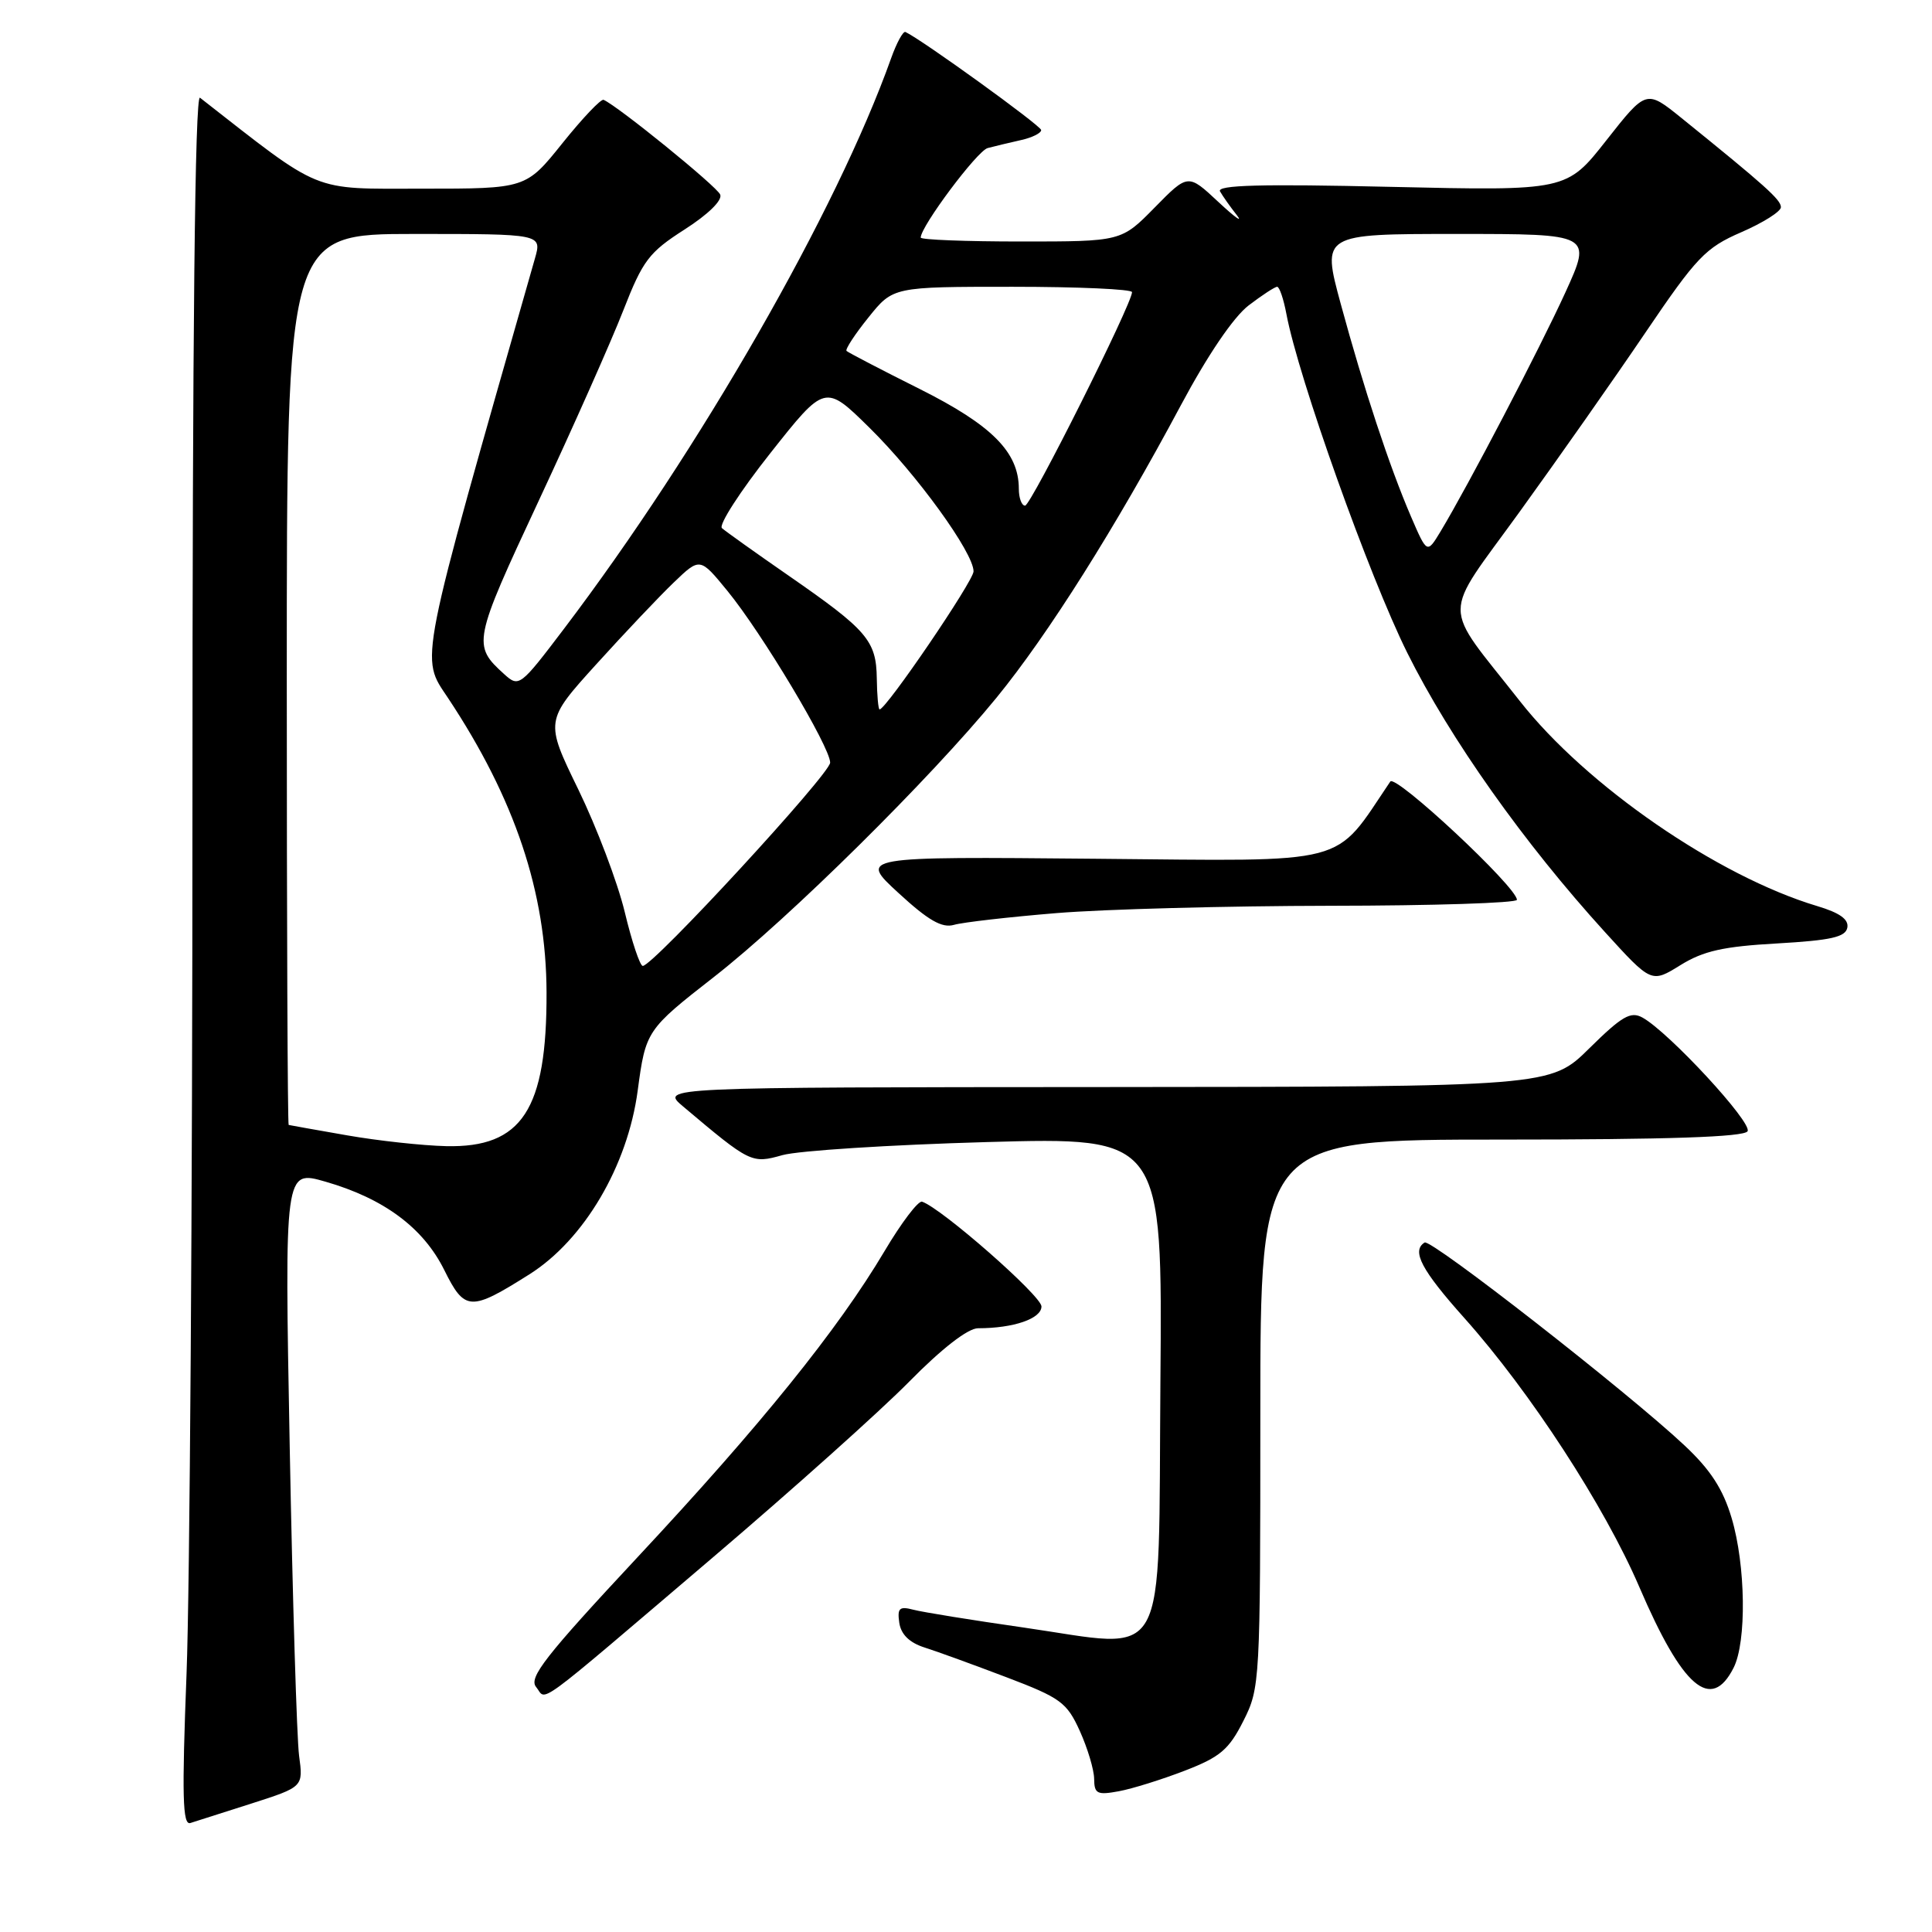 <?xml version="1.0" encoding="UTF-8" standalone="no"?>
<!DOCTYPE svg PUBLIC "-//W3C//DTD SVG 1.1//EN" "http://www.w3.org/Graphics/SVG/1.1/DTD/svg11.dtd" >
<svg xmlns="http://www.w3.org/2000/svg" xmlns:xlink="http://www.w3.org/1999/xlink" version="1.1" viewBox="0 0 256 256">
 <g >
 <path fill="currentColor"
d=" M 33.34 238.97 C 40.19 236.77 40.19 236.77 39.63 232.64 C 39.33 230.36 38.77 211.97 38.39 191.76 C 37.70 155.02 37.70 155.02 43.10 156.57 C 50.86 158.80 56.09 162.68 58.87 168.29 C 61.58 173.75 62.33 173.79 70.14 168.86 C 77.39 164.29 83.17 154.49 84.50 144.50 C 85.56 136.59 85.66 136.43 94.63 129.43 C 104.58 121.66 123.27 103.18 132.05 92.44 C 138.87 84.09 147.80 69.93 156.47 53.70 C 160.01 47.07 163.45 42.00 165.45 40.47 C 167.23 39.11 168.93 38.00 169.23 38.00 C 169.53 38.00 170.08 39.61 170.45 41.58 C 172.03 50.02 181.43 76.37 186.47 86.50 C 192.12 97.85 201.92 111.70 212.66 123.50 C 218.82 130.27 218.82 130.27 222.66 127.89 C 225.71 126.00 228.35 125.41 235.49 125.01 C 242.62 124.60 244.54 124.17 244.78 122.92 C 244.99 121.82 243.77 120.95 240.79 120.06 C 227.60 116.11 210.17 104.09 201.39 92.90 C 190.93 79.58 190.93 82.25 201.35 67.83 C 206.38 60.87 213.88 50.20 218.00 44.11 C 224.81 34.06 225.98 32.83 230.73 30.77 C 233.61 29.52 235.97 28.03 235.98 27.46 C 236.00 26.48 233.92 24.62 222.82 15.65 C 218.14 11.87 218.14 11.87 212.86 18.58 C 207.59 25.29 207.59 25.29 184.31 24.76 C 167.08 24.36 161.19 24.52 161.66 25.36 C 162.02 25.99 163.01 27.40 163.88 28.50 C 164.74 29.60 163.64 28.81 161.43 26.75 C 157.42 23.00 157.42 23.00 153.00 27.50 C 148.58 32.00 148.58 32.00 135.29 32.00 C 127.98 32.00 122.00 31.77 122.00 31.48 C 122.00 30.00 129.48 19.99 130.87 19.62 C 131.77 19.38 133.74 18.91 135.25 18.57 C 136.76 18.24 137.98 17.63 137.96 17.23 C 137.93 16.65 122.18 5.27 119.98 4.24 C 119.67 4.09 118.81 5.66 118.07 7.74 C 110.86 27.97 92.73 59.58 74.73 83.32 C 68.92 90.98 68.77 91.10 66.81 89.33 C 62.58 85.50 62.67 85.02 71.38 66.36 C 75.97 56.54 81.01 45.18 82.59 41.13 C 85.18 34.50 85.99 33.43 90.71 30.41 C 93.83 28.41 95.75 26.54 95.43 25.78 C 94.99 24.70 81.89 14.06 79.98 13.23 C 79.64 13.07 77.18 15.66 74.52 18.98 C 69.69 25.00 69.69 25.00 55.95 25.00 C 41.07 25.00 42.89 25.75 26.50 12.95 C 25.83 12.43 25.50 43.87 25.50 106.83 C 25.50 158.90 25.15 210.60 24.72 221.73 C 24.09 238.00 24.19 241.88 25.22 241.56 C 25.92 241.34 29.58 240.17 33.34 238.97 Z  M 157.00 234.62 C 161.67 232.82 162.84 231.83 164.75 228.04 C 166.96 223.66 167.00 222.93 167.00 187.29 C 167.00 151.00 167.00 151.00 198.94 151.00 C 221.10 151.00 231.09 150.66 231.56 149.90 C 232.25 148.79 221.12 136.75 217.63 134.83 C 216.07 133.97 214.91 134.65 210.60 138.90 C 205.44 144.00 205.44 144.00 146.47 144.04 C 87.50 144.07 87.50 144.07 90.50 146.60 C 99.43 154.13 99.59 154.21 103.68 153.06 C 105.78 152.47 117.97 151.69 130.76 151.33 C 154.03 150.68 154.03 150.68 153.76 183.07 C 153.45 221.48 155.14 218.46 135.59 215.65 C 128.81 214.68 122.26 213.62 121.04 213.30 C 119.17 212.81 118.88 213.08 119.16 215.03 C 119.39 216.57 120.50 217.66 122.50 218.30 C 124.15 218.82 129.03 220.60 133.35 222.24 C 140.53 224.97 141.36 225.57 143.08 229.36 C 144.11 231.64 144.97 234.50 144.98 235.72 C 145.00 237.69 145.38 237.88 148.25 237.35 C 150.04 237.02 153.97 235.79 157.00 234.62 Z  M 94.50 206.33 C 104.95 197.43 116.64 186.97 120.47 183.08 C 124.82 178.66 128.26 176.00 129.60 176.00 C 134.30 176.00 138.00 174.73 138.00 173.11 C 138.00 171.71 124.76 160.09 122.18 159.23 C 121.68 159.06 119.44 162.01 117.20 165.79 C 111.02 176.19 100.82 188.83 84.53 206.28 C 72.23 219.47 70.01 222.31 71.04 223.54 C 72.52 225.33 70.15 227.06 94.50 206.33 Z  M 229.71 220.99 C 231.45 217.56 231.32 207.42 229.45 201.15 C 228.31 197.32 226.66 194.76 223.20 191.52 C 215.70 184.48 189.62 164.12 188.77 164.64 C 187.00 165.74 188.34 168.28 194.08 174.70 C 202.74 184.40 212.62 199.58 217.22 210.29 C 222.95 223.64 226.73 226.88 229.71 220.99 Z  M 140.00 120.99 C 146.32 120.47 162.64 120.04 176.25 120.02 C 189.86 120.01 201.00 119.65 201.00 119.23 C 201.00 117.55 184.91 102.54 184.22 103.56 C 176.60 114.84 179.38 114.10 145.20 113.79 C 113.80 113.50 113.80 113.50 119.06 118.33 C 123.01 121.97 124.82 123.00 126.40 122.55 C 127.56 122.21 133.68 121.51 140.00 120.99 Z  M 46.00 150.44 C 41.88 149.72 38.39 149.10 38.25 149.06 C 38.11 149.03 38.00 122.45 38.00 90.00 C 38.00 31.00 38.00 31.00 54.91 31.00 C 71.81 31.00 71.81 31.00 70.88 34.25 C 55.28 88.90 55.67 86.93 59.36 92.48 C 68.23 105.85 72.38 118.24 72.42 131.50 C 72.47 147.05 69.17 152.10 59.12 151.87 C 56.03 151.80 50.12 151.16 46.00 150.44 Z  M 82.78 120.84 C 81.83 116.91 79.06 109.61 76.63 104.61 C 72.21 95.53 72.21 95.53 79.01 88.02 C 82.76 83.88 87.38 79.00 89.28 77.18 C 92.75 73.85 92.75 73.85 96.39 78.30 C 100.96 83.88 110.00 98.99 110.00 101.05 C 110.00 102.54 86.53 128.01 85.17 127.99 C 84.80 127.99 83.72 124.77 82.78 120.84 Z  M 116.18 89.90 C 116.11 84.88 114.92 83.50 104.53 76.30 C 100.11 73.24 96.12 70.39 95.66 69.98 C 95.20 69.56 98.08 65.09 102.07 60.05 C 109.32 50.88 109.32 50.88 115.22 56.69 C 121.48 62.85 129.00 73.23 129.00 75.71 C 129.00 76.98 117.42 94.00 116.55 94.00 C 116.38 94.00 116.21 92.15 116.18 89.90 Z  M 186.96 68.44 C 184.12 61.84 180.71 51.52 177.65 40.25 C 175.14 31.00 175.14 31.00 193.04 31.00 C 210.95 31.00 210.95 31.00 207.42 38.75 C 204.01 46.22 194.53 64.37 190.87 70.44 C 189.09 73.38 189.09 73.38 186.96 68.44 Z  M 135.00 64.75 C 134.99 59.91 131.43 56.33 121.84 51.53 C 116.72 48.97 112.37 46.70 112.17 46.50 C 111.97 46.30 113.27 44.30 115.07 42.07 C 118.33 38.00 118.33 38.00 134.17 38.00 C 142.88 38.00 150.00 38.32 150.00 38.71 C 150.00 40.25 136.60 67.00 135.83 67.00 C 135.37 67.00 135.00 65.99 135.00 64.75 Z "/>
</g>
</svg>
